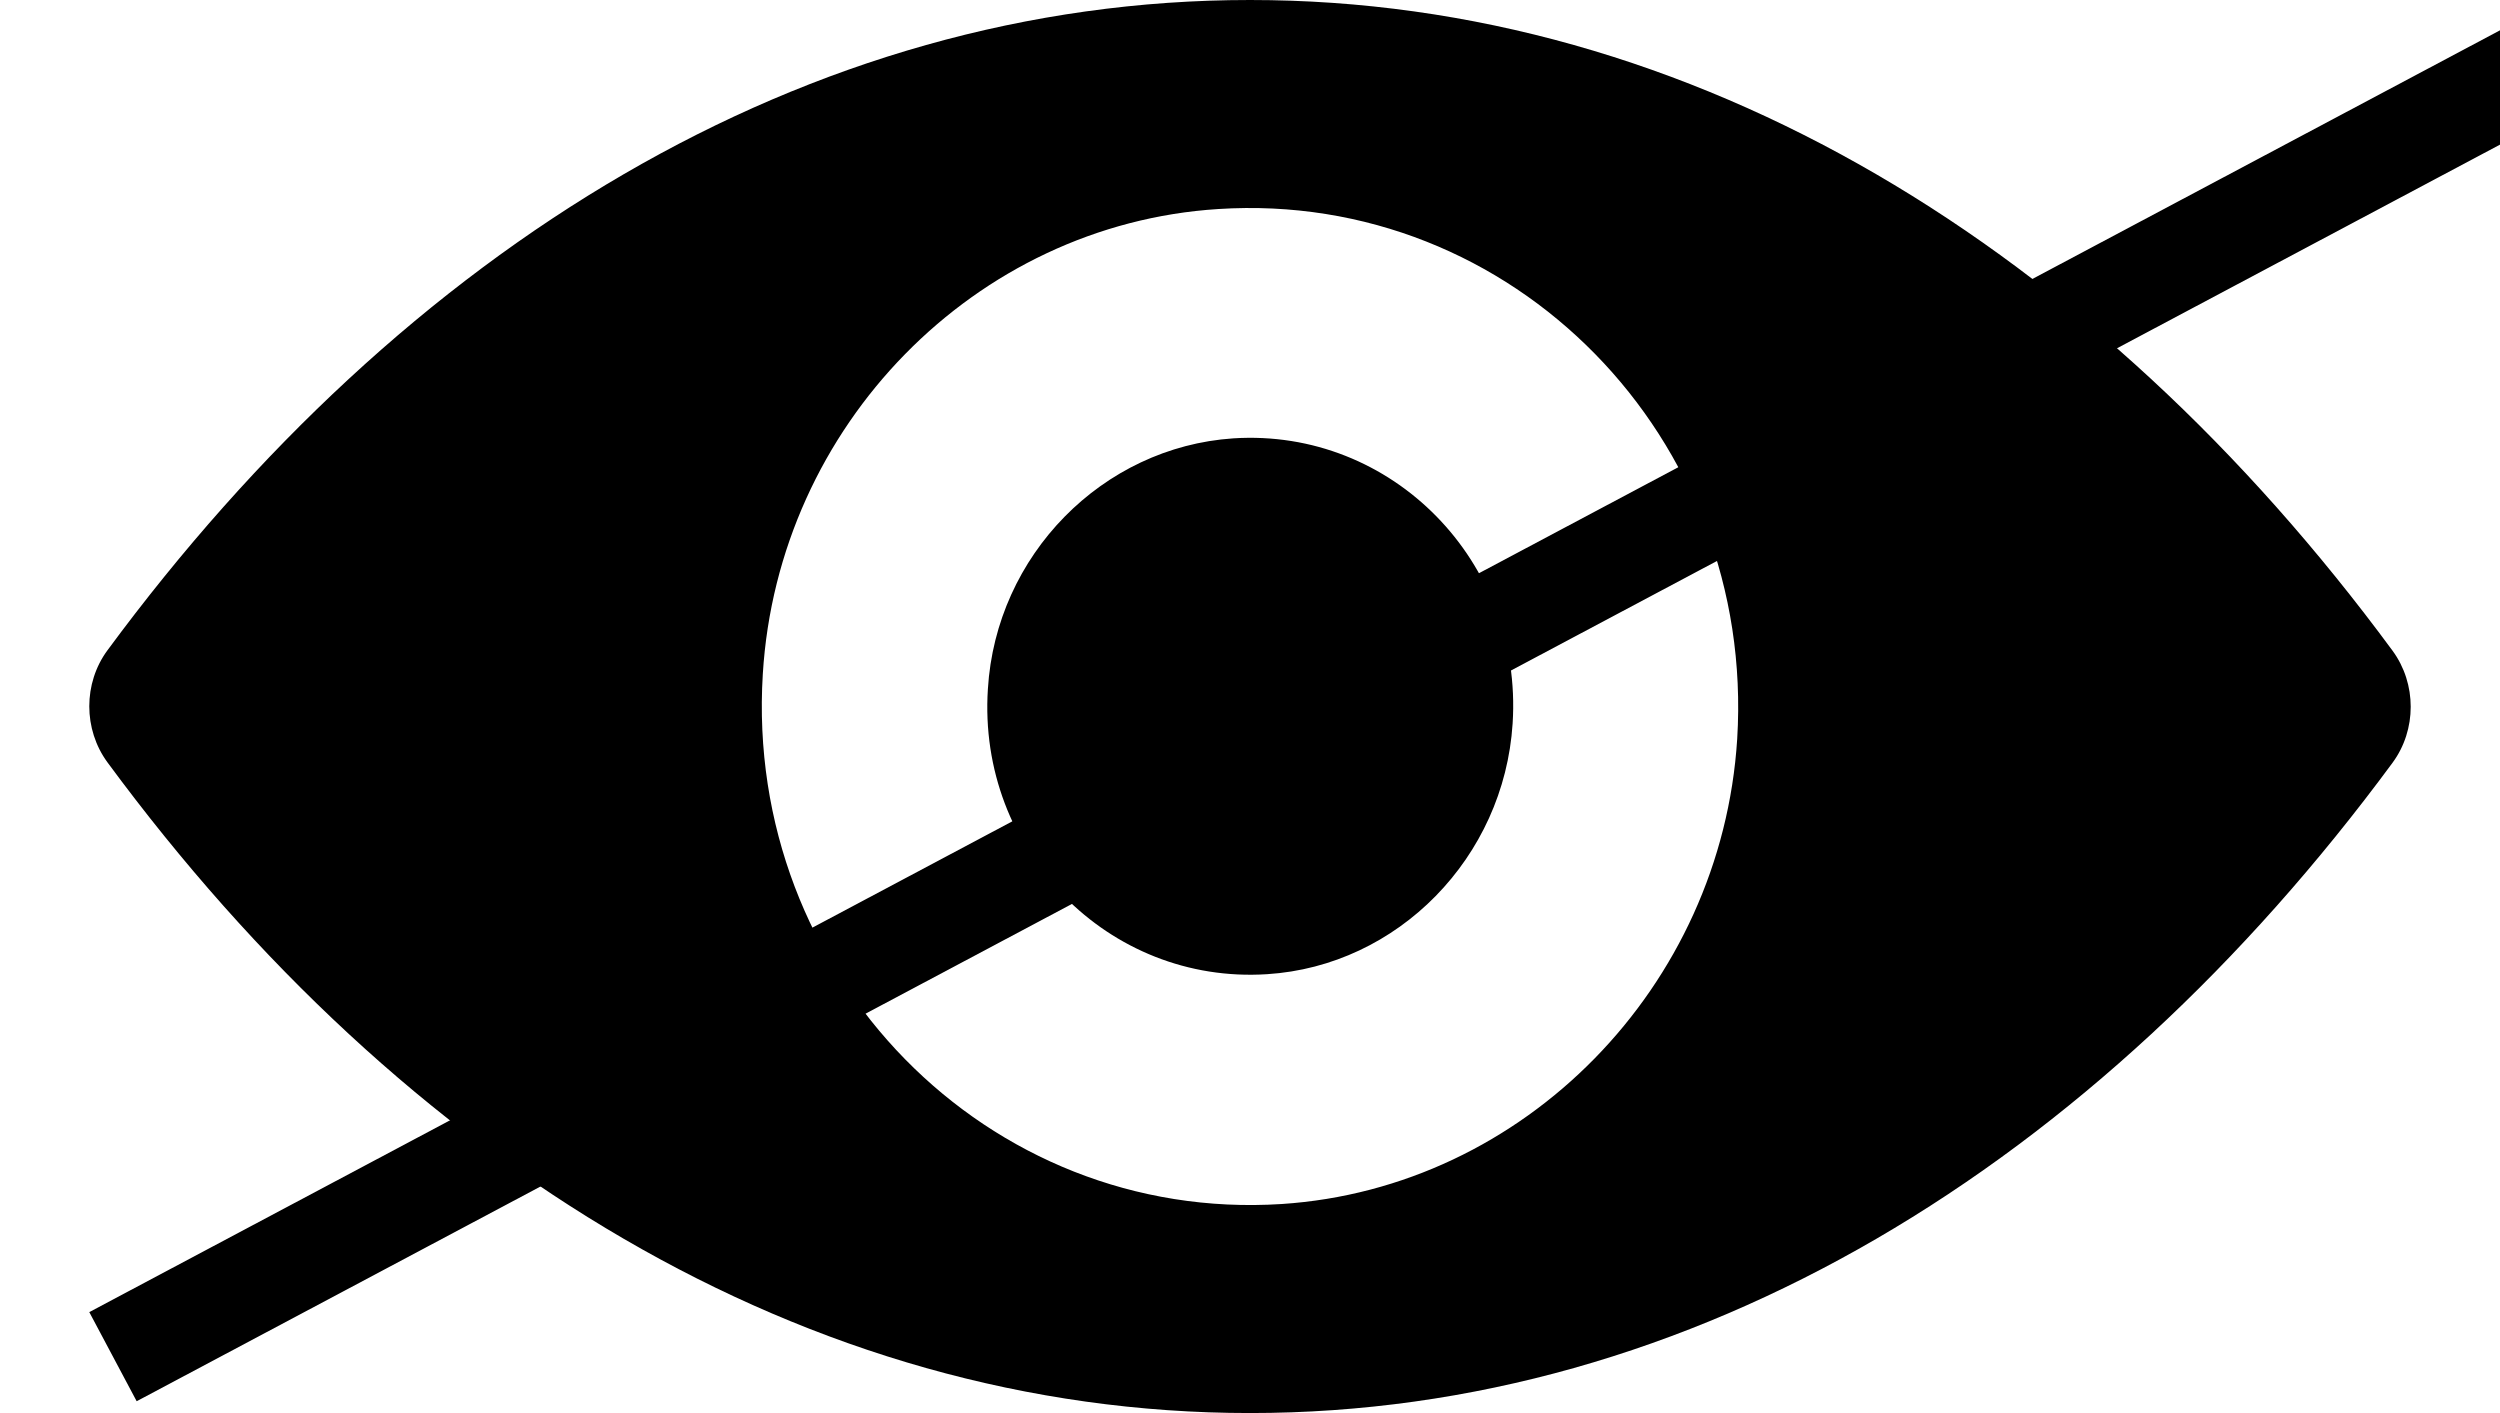 <svg width="23" height="13" viewBox="0 0 23 14" xmlns="http://www.w3.org/2000/svg">
    <path d="M11.5 0C7.106 0 3.121 2.455 0.18 6.443C-0.06 6.769 -0.06 7.226 0.18 7.553C3.121 11.545 7.106 14 11.5 14C15.894 14 19.88 11.545 22.82 7.557C23.06 7.231 23.06 6.774 22.82 6.447C19.88 2.455 15.894 0 11.5 0ZM11.815 11.929C8.898 12.117 6.489 9.662 6.673 6.678C6.823 4.218 8.776 2.224 11.185 2.071C14.102 1.883 16.511 4.338 16.327 7.322C16.172 9.777 14.219 11.771 11.815 11.929ZM11.669 9.652C10.098 9.753 8.799 8.432 8.903 6.827C8.983 5.501 10.037 4.43 11.335 4.343C12.907 4.242 14.205 5.563 14.102 7.168C14.017 8.499 12.963 9.57 11.669 9.652Z" />
    <rect y="13" width="28" height="1" transform="rotate(-28 0 13)" />
</svg>
